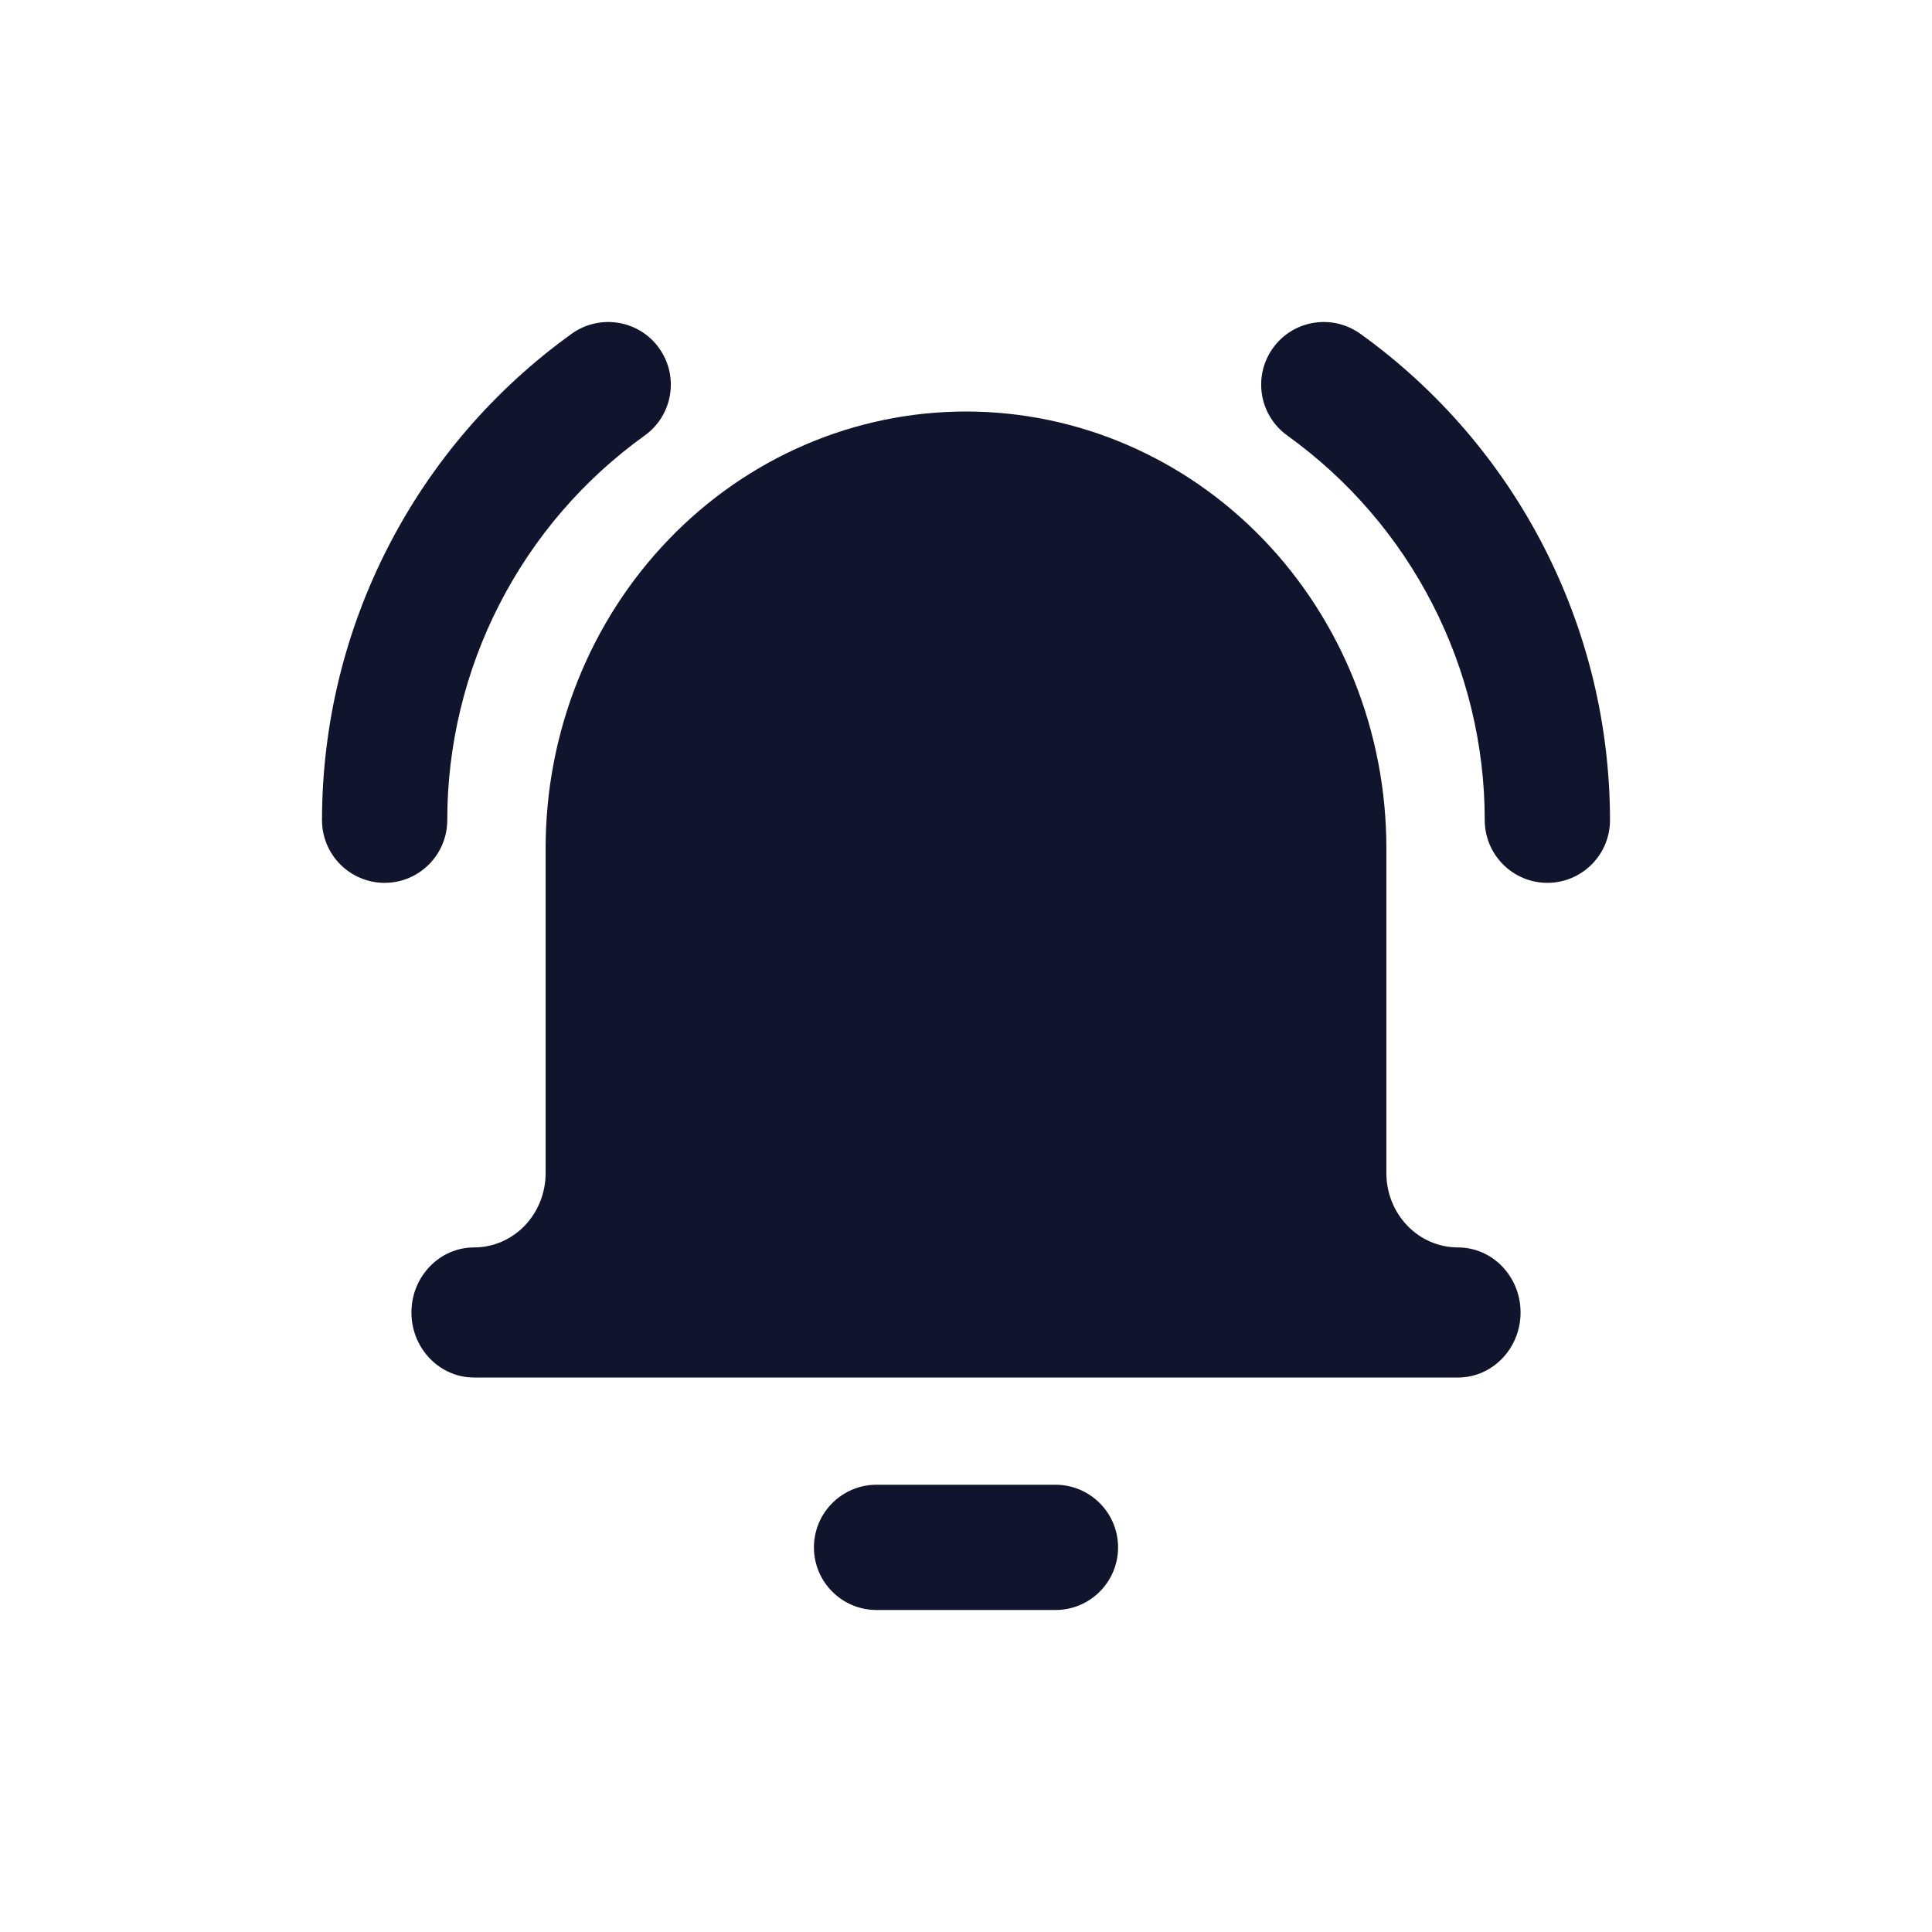 <svg width="24" height="24" viewBox="0 0 24 24" fill="none" xmlns="http://www.w3.org/2000/svg">
<path fill-rule="evenodd" clip-rule="evenodd" d="M8.009 5.41C8.358 5.159 8.438 4.673 8.187 4.324C7.937 3.975 7.451 3.896 7.102 4.146C6.143 4.835 5.361 5.742 4.822 6.793C4.282 7.844 4.001 9.007 4 10.188C4 10.618 4.348 10.966 4.777 10.967C5.207 10.967 5.555 10.619 5.556 10.189C5.556 9.255 5.779 8.334 6.206 7.503C6.632 6.672 7.25 5.955 8.009 5.41ZM8.308 6.7C9.287 5.683 10.615 5.112 12 5.112C13.385 5.112 14.713 5.683 15.693 6.7C16.672 7.717 17.222 9.097 17.222 10.535V14.573C17.222 14.818 17.316 15.053 17.483 15.226C17.649 15.399 17.875 15.496 18.111 15.496C18.541 15.496 18.889 15.858 18.889 16.304C18.889 16.75 18.541 17.112 18.111 17.112H5.889C5.46 17.112 5.111 16.75 5.111 16.304C5.111 15.858 5.46 15.496 5.889 15.496C6.125 15.496 6.351 15.399 6.518 15.226C6.684 15.053 6.778 14.818 6.778 14.573V10.535C6.778 9.097 7.328 7.717 8.308 6.7ZM15.813 4.324C16.063 3.975 16.549 3.896 16.898 4.146C17.857 4.835 18.639 5.742 19.178 6.793C19.718 7.844 19.999 9.007 20 10.188C20 10.618 19.652 10.966 19.223 10.967C18.793 10.967 18.445 10.619 18.444 10.189C18.444 9.255 18.221 8.334 17.794 7.503C17.368 6.672 16.749 5.955 15.991 5.41C15.642 5.159 15.562 4.673 15.813 4.324ZM10.889 18.444C10.459 18.444 10.111 18.793 10.111 19.222C10.111 19.652 10.459 20 10.889 20H13.111C13.541 20 13.889 19.652 13.889 19.222C13.889 18.793 13.541 18.444 13.111 18.444H10.889Z" fill="#11142D"/>
</svg>
